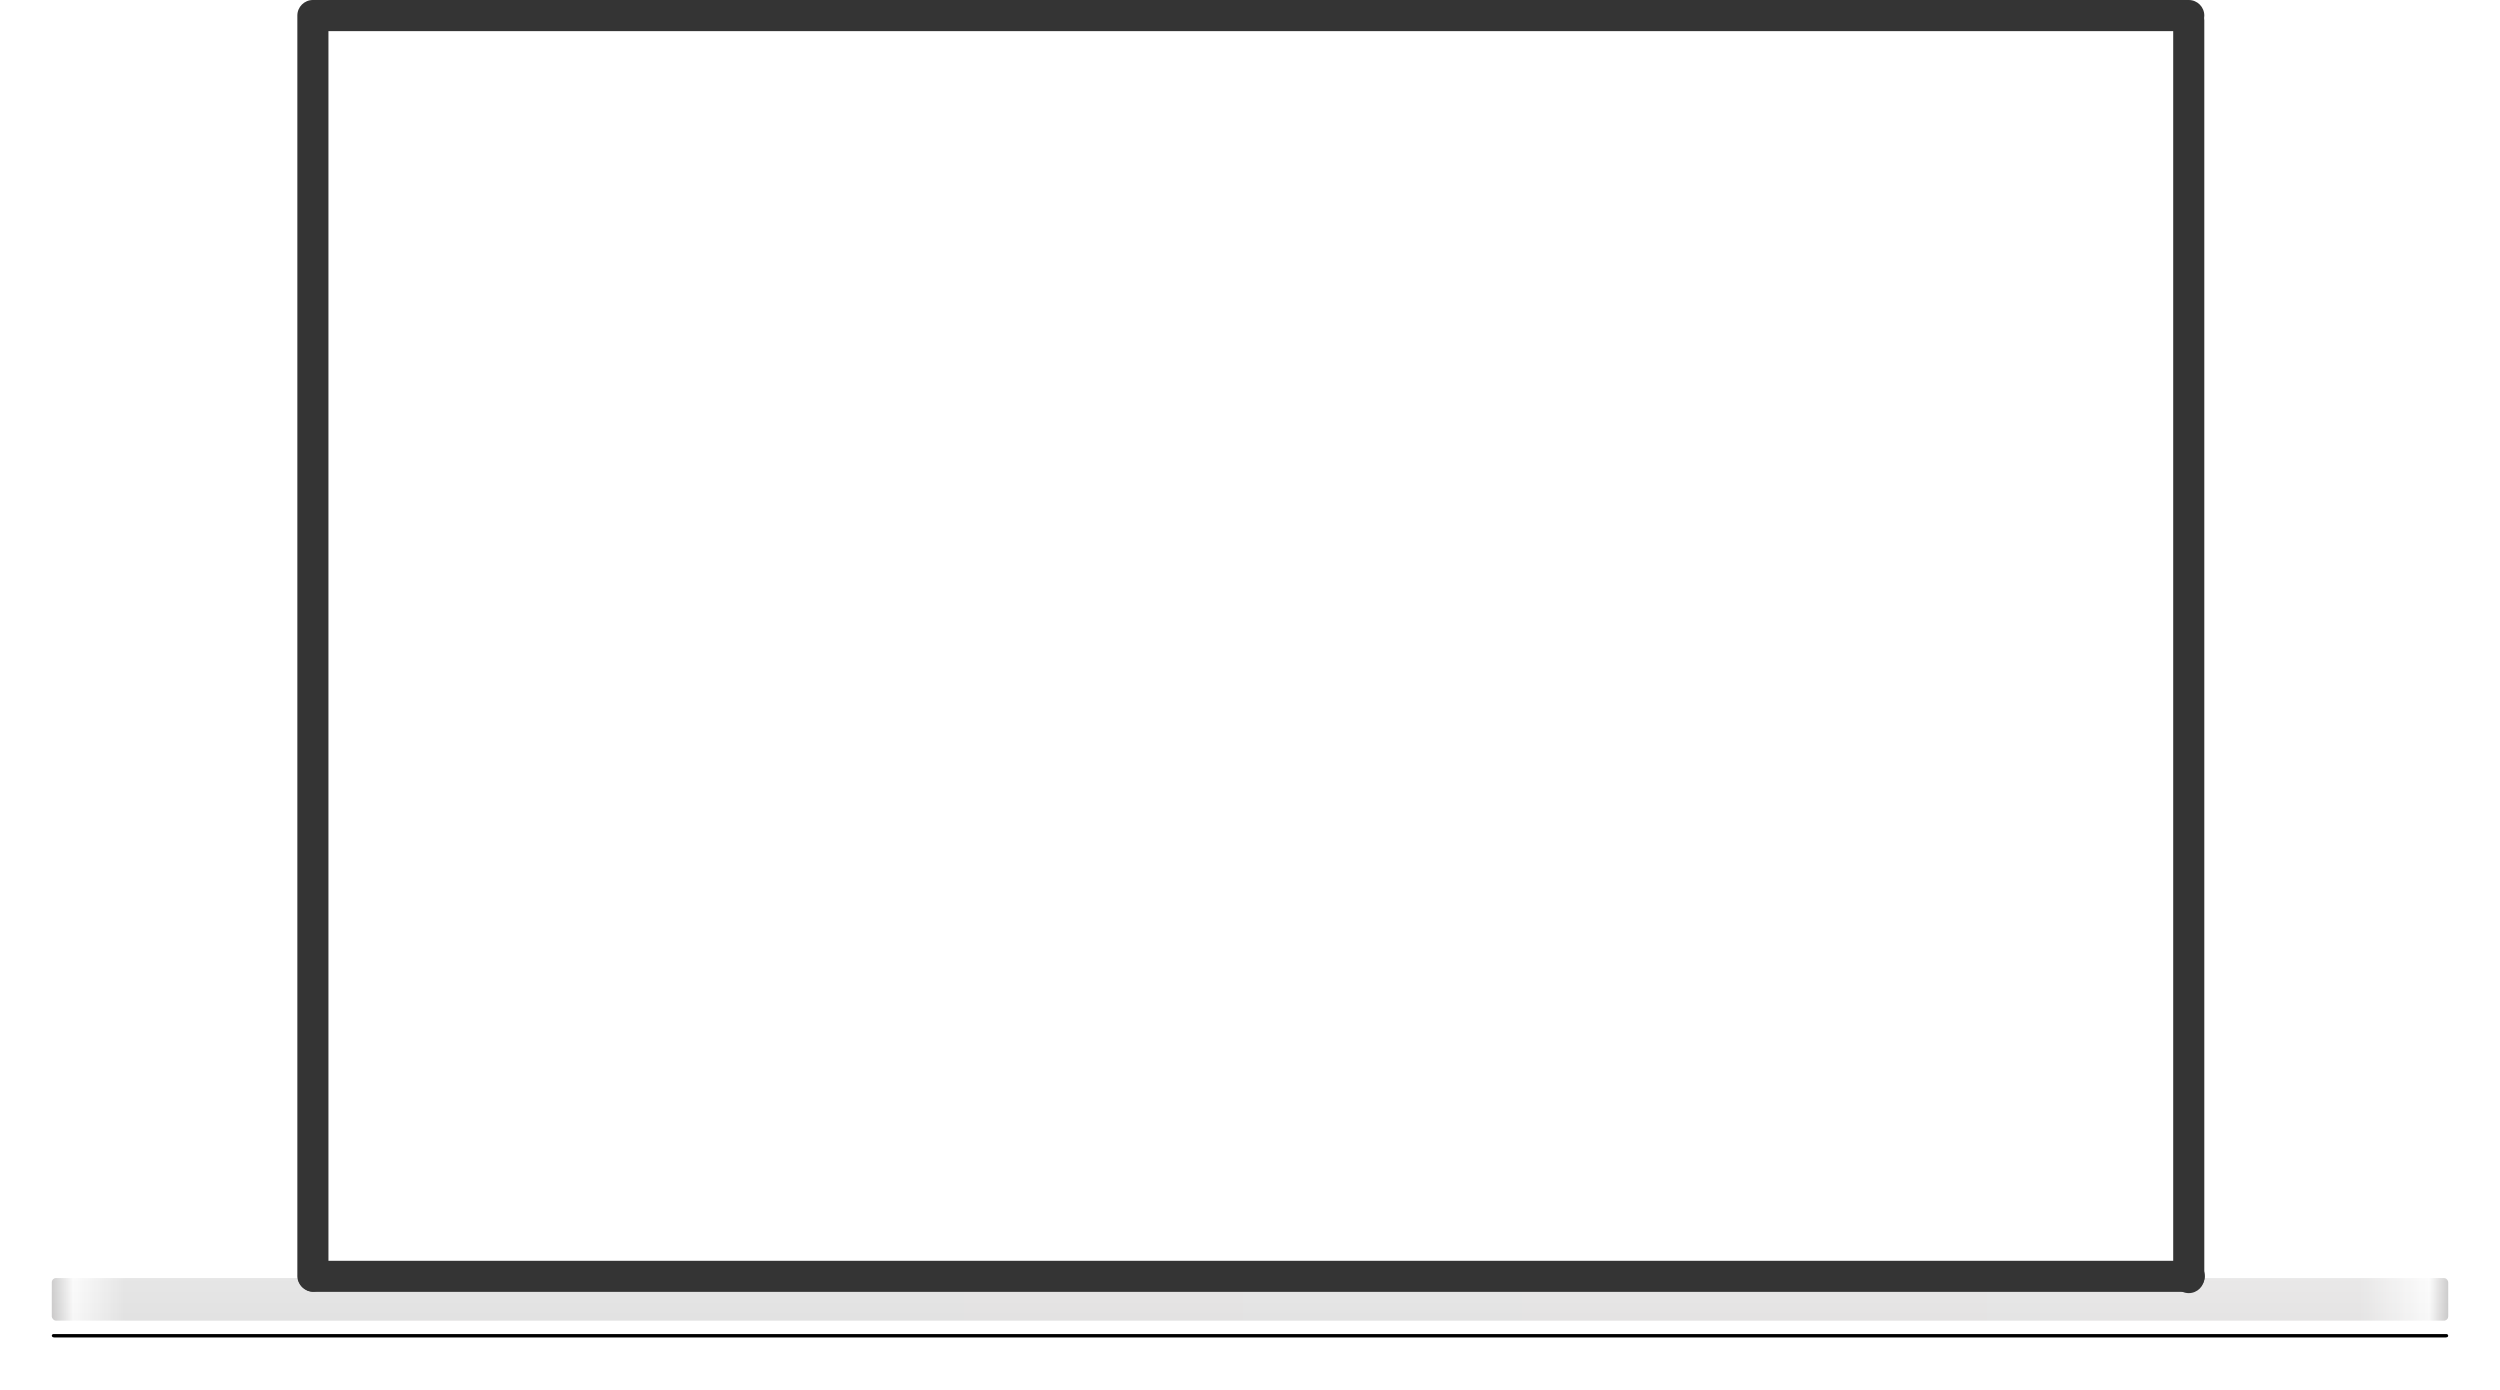 <svg width="579" height="322" viewBox="0 0 579 322" fill="none" xmlns="http://www.w3.org/2000/svg">
<g filter="url(#filter0_f_238_407)">
<rect x="12" y="308.966" width="555" height="0.758" rx="0.379" fill="black"/>
</g>
<g filter="url(#filter1_f_238_407)">
<rect x="12.379" y="309.345" width="554.242" height="0.379" rx="0.19" fill="black" fill-opacity="0.6"/>
</g>
<g filter="url(#filter2_ii_238_407)">
<rect x="12" y="299" width="555" height="9.857" rx="1" fill="url(#paint0_linear_238_407)"/>
<rect x="12" y="299" width="555" height="9.857" rx="1" fill="url(#paint1_linear_238_407)" fill-opacity="0.2"/>
</g>
<path fill-rule="evenodd" clip-rule="evenodd" d="M503.313 7.203L76.068 7.203V295.507C76.068 297.496 74.456 299.109 72.467 299.109C70.478 299.109 68.865 297.496 68.865 295.507V3.602C68.865 3.601 68.865 3.602 68.865 3.602L68.865 3.601C68.865 1.612 70.478 1.90772e-05 72.467 1.89903e-05L506.913 0C508.902 -8.69331e-08 510.515 1.612 510.515 3.601C510.515 3.794 510.5 3.983 510.471 4.168C510.5 4.354 510.516 4.545 510.516 4.739V295.886C510.516 297.876 508.903 299.488 506.914 299.488C504.925 299.488 503.313 297.876 503.313 295.887V7.203Z" fill="#343434"/>
<rect x="69" y="299.203" width="7.203" height="441.65" rx="3.601" transform="rotate(-90 69 299.203)" fill="#343434"/>
<defs>
<filter id="filter0_f_238_407" x="0" y="296.966" width="579" height="24.758" filterUnits="userSpaceOnUse" color-interpolation-filters="sRGB">
<feFlood flood-opacity="0" result="BackgroundImageFix"/>
<feBlend mode="normal" in="SourceGraphic" in2="BackgroundImageFix" result="shape"/>
<feGaussianBlur stdDeviation="6" result="effect1_foregroundBlur_238_407"/>
</filter>
<filter id="filter1_f_238_407" x="9.379" y="306.345" width="560.242" height="6.379" filterUnits="userSpaceOnUse" color-interpolation-filters="sRGB">
<feFlood flood-opacity="0" result="BackgroundImageFix"/>
<feBlend mode="normal" in="SourceGraphic" in2="BackgroundImageFix" result="shape"/>
<feGaussianBlur stdDeviation="1.5" result="effect1_foregroundBlur_238_407"/>
</filter>
<filter id="filter2_ii_238_407" x="12" y="298" width="555" height="10.856" filterUnits="userSpaceOnUse" color-interpolation-filters="sRGB">
<feFlood flood-opacity="0" result="BackgroundImageFix"/>
<feBlend mode="normal" in="SourceGraphic" in2="BackgroundImageFix" result="shape"/>
<feColorMatrix in="SourceAlpha" type="matrix" values="0 0 0 0 0 0 0 0 0 0 0 0 0 0 0 0 0 0 127 0" result="hardAlpha"/>
<feOffset dy="-2"/>
<feGaussianBlur stdDeviation="0.5"/>
<feComposite in2="hardAlpha" operator="arithmetic" k2="-1" k3="1"/>
<feColorMatrix type="matrix" values="0 0 0 0 1 0 0 0 0 1 0 0 0 0 1 0 0 0 0.7 0"/>
<feBlend mode="normal" in2="shape" result="effect1_innerShadow_238_407"/>
<feColorMatrix in="SourceAlpha" type="matrix" values="0 0 0 0 0 0 0 0 0 0 0 0 0 0 0 0 0 0 127 0" result="hardAlpha"/>
<feOffset dy="-1"/>
<feGaussianBlur stdDeviation="0.5"/>
<feComposite in2="hardAlpha" operator="arithmetic" k2="-1" k3="1"/>
<feColorMatrix type="matrix" values="0 0 0 0 0 0 0 0 0 0 0 0 0 0 0 0 0 0 0.3 0"/>
<feBlend mode="normal" in2="effect1_innerShadow_238_407" result="effect2_innerShadow_238_407"/>
</filter>
<linearGradient id="paint0_linear_238_407" x1="12" y1="303.929" x2="567" y2="303.929" gradientUnits="userSpaceOnUse">
<stop stop-color="#C6C5C5"/>
<stop offset="0.009" stop-color="#FEFEFE"/>
<stop offset="0.031" stop-color="#E3E3E3"/>
<stop offset="0.963" stop-color="#E7E6E6"/>
<stop offset="0.992" stop-color="white"/>
<stop offset="1" stop-color="#C6C5C5"/>
</linearGradient>
<linearGradient id="paint1_linear_238_407" x1="289.5" y1="299" x2="289.5" y2="308.857" gradientUnits="userSpaceOnUse">
<stop stop-color="#EFEFEF"/>
<stop offset="1" stop-color="#DBDBDB"/>
</linearGradient>
</defs>
</svg>
